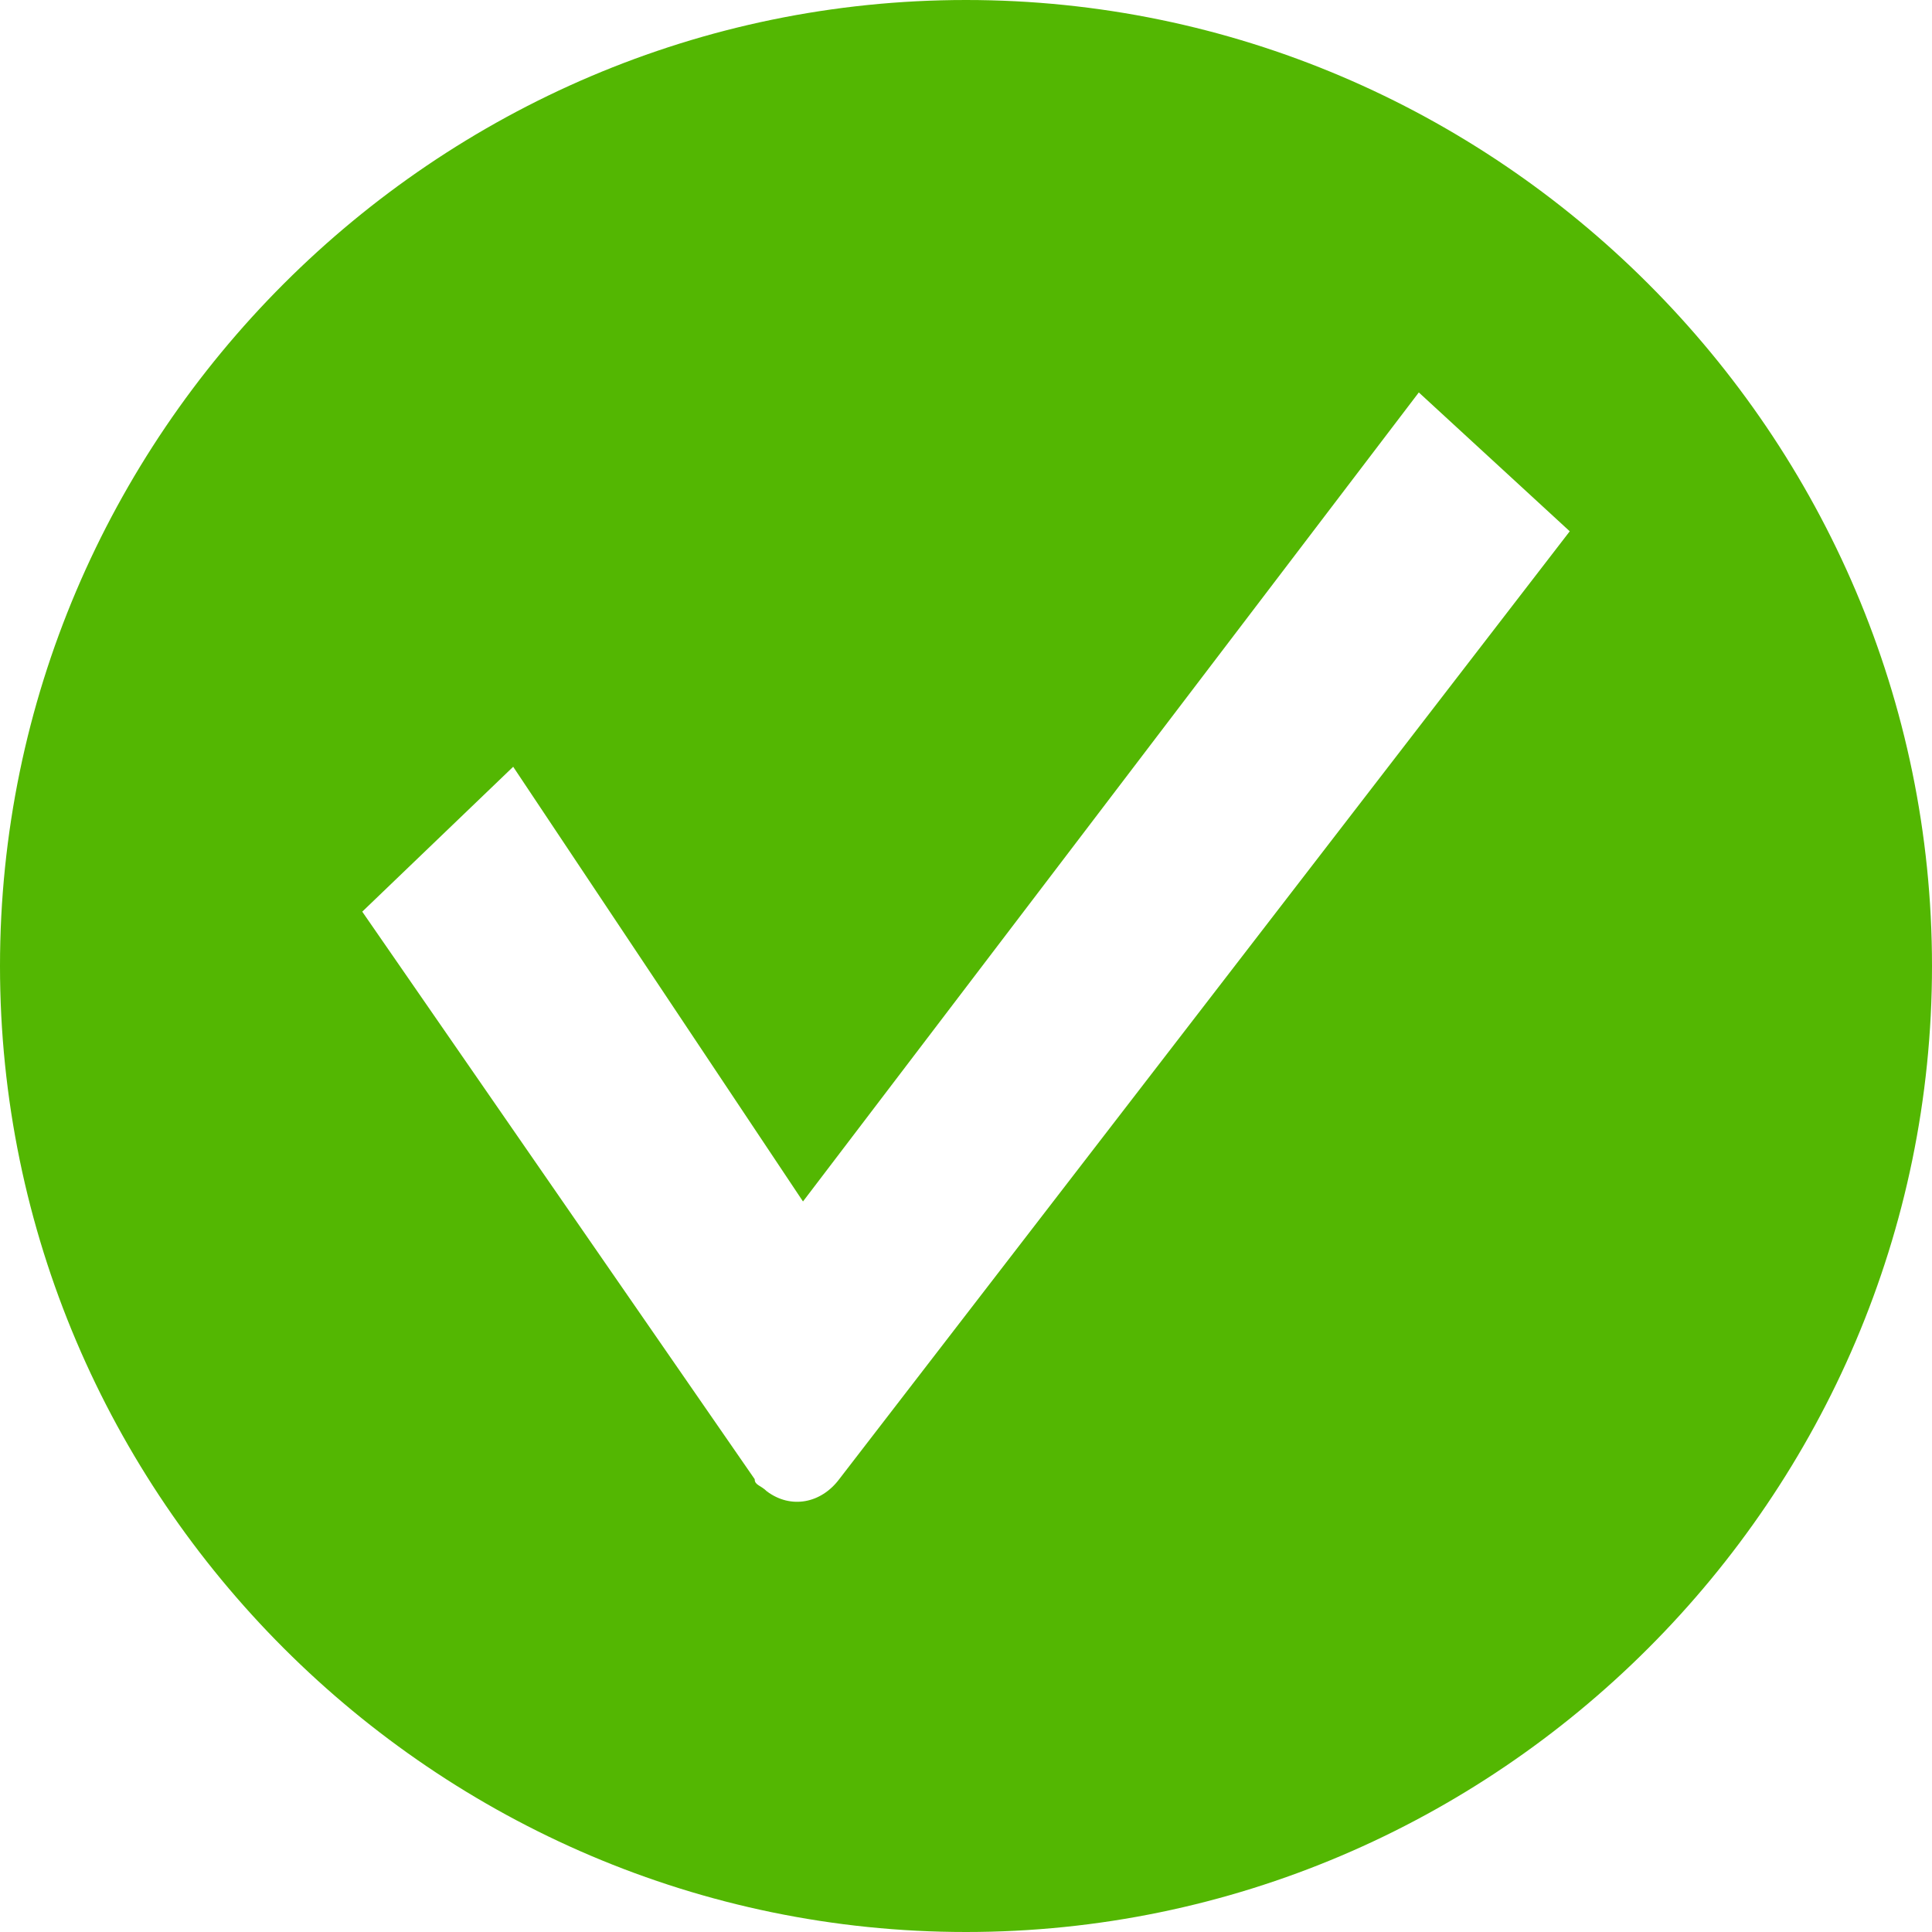 <svg xmlns="http://www.w3.org/2000/svg" width="32" height="32" viewBox="0 0 32 32">
  <path fill="#53B702" d="M16,0 C7.2,0 0,7.2 0,16 C0,24.8 7.2,32 16,32 C24.8,32 32,24.8 32,16 C32,7.2 24.8,0 16,0 Z M13.9,24.5 C13.6,24.9 13.1,25 12.7,24.7 C12.6,24.6 12.5,24.6 12.5,24.5 L6,15.1 L8.5,12.7 L13.3,19.9 L23.5,6.5 L26,8.8 L13.9,24.5 Z"/>
</svg>
